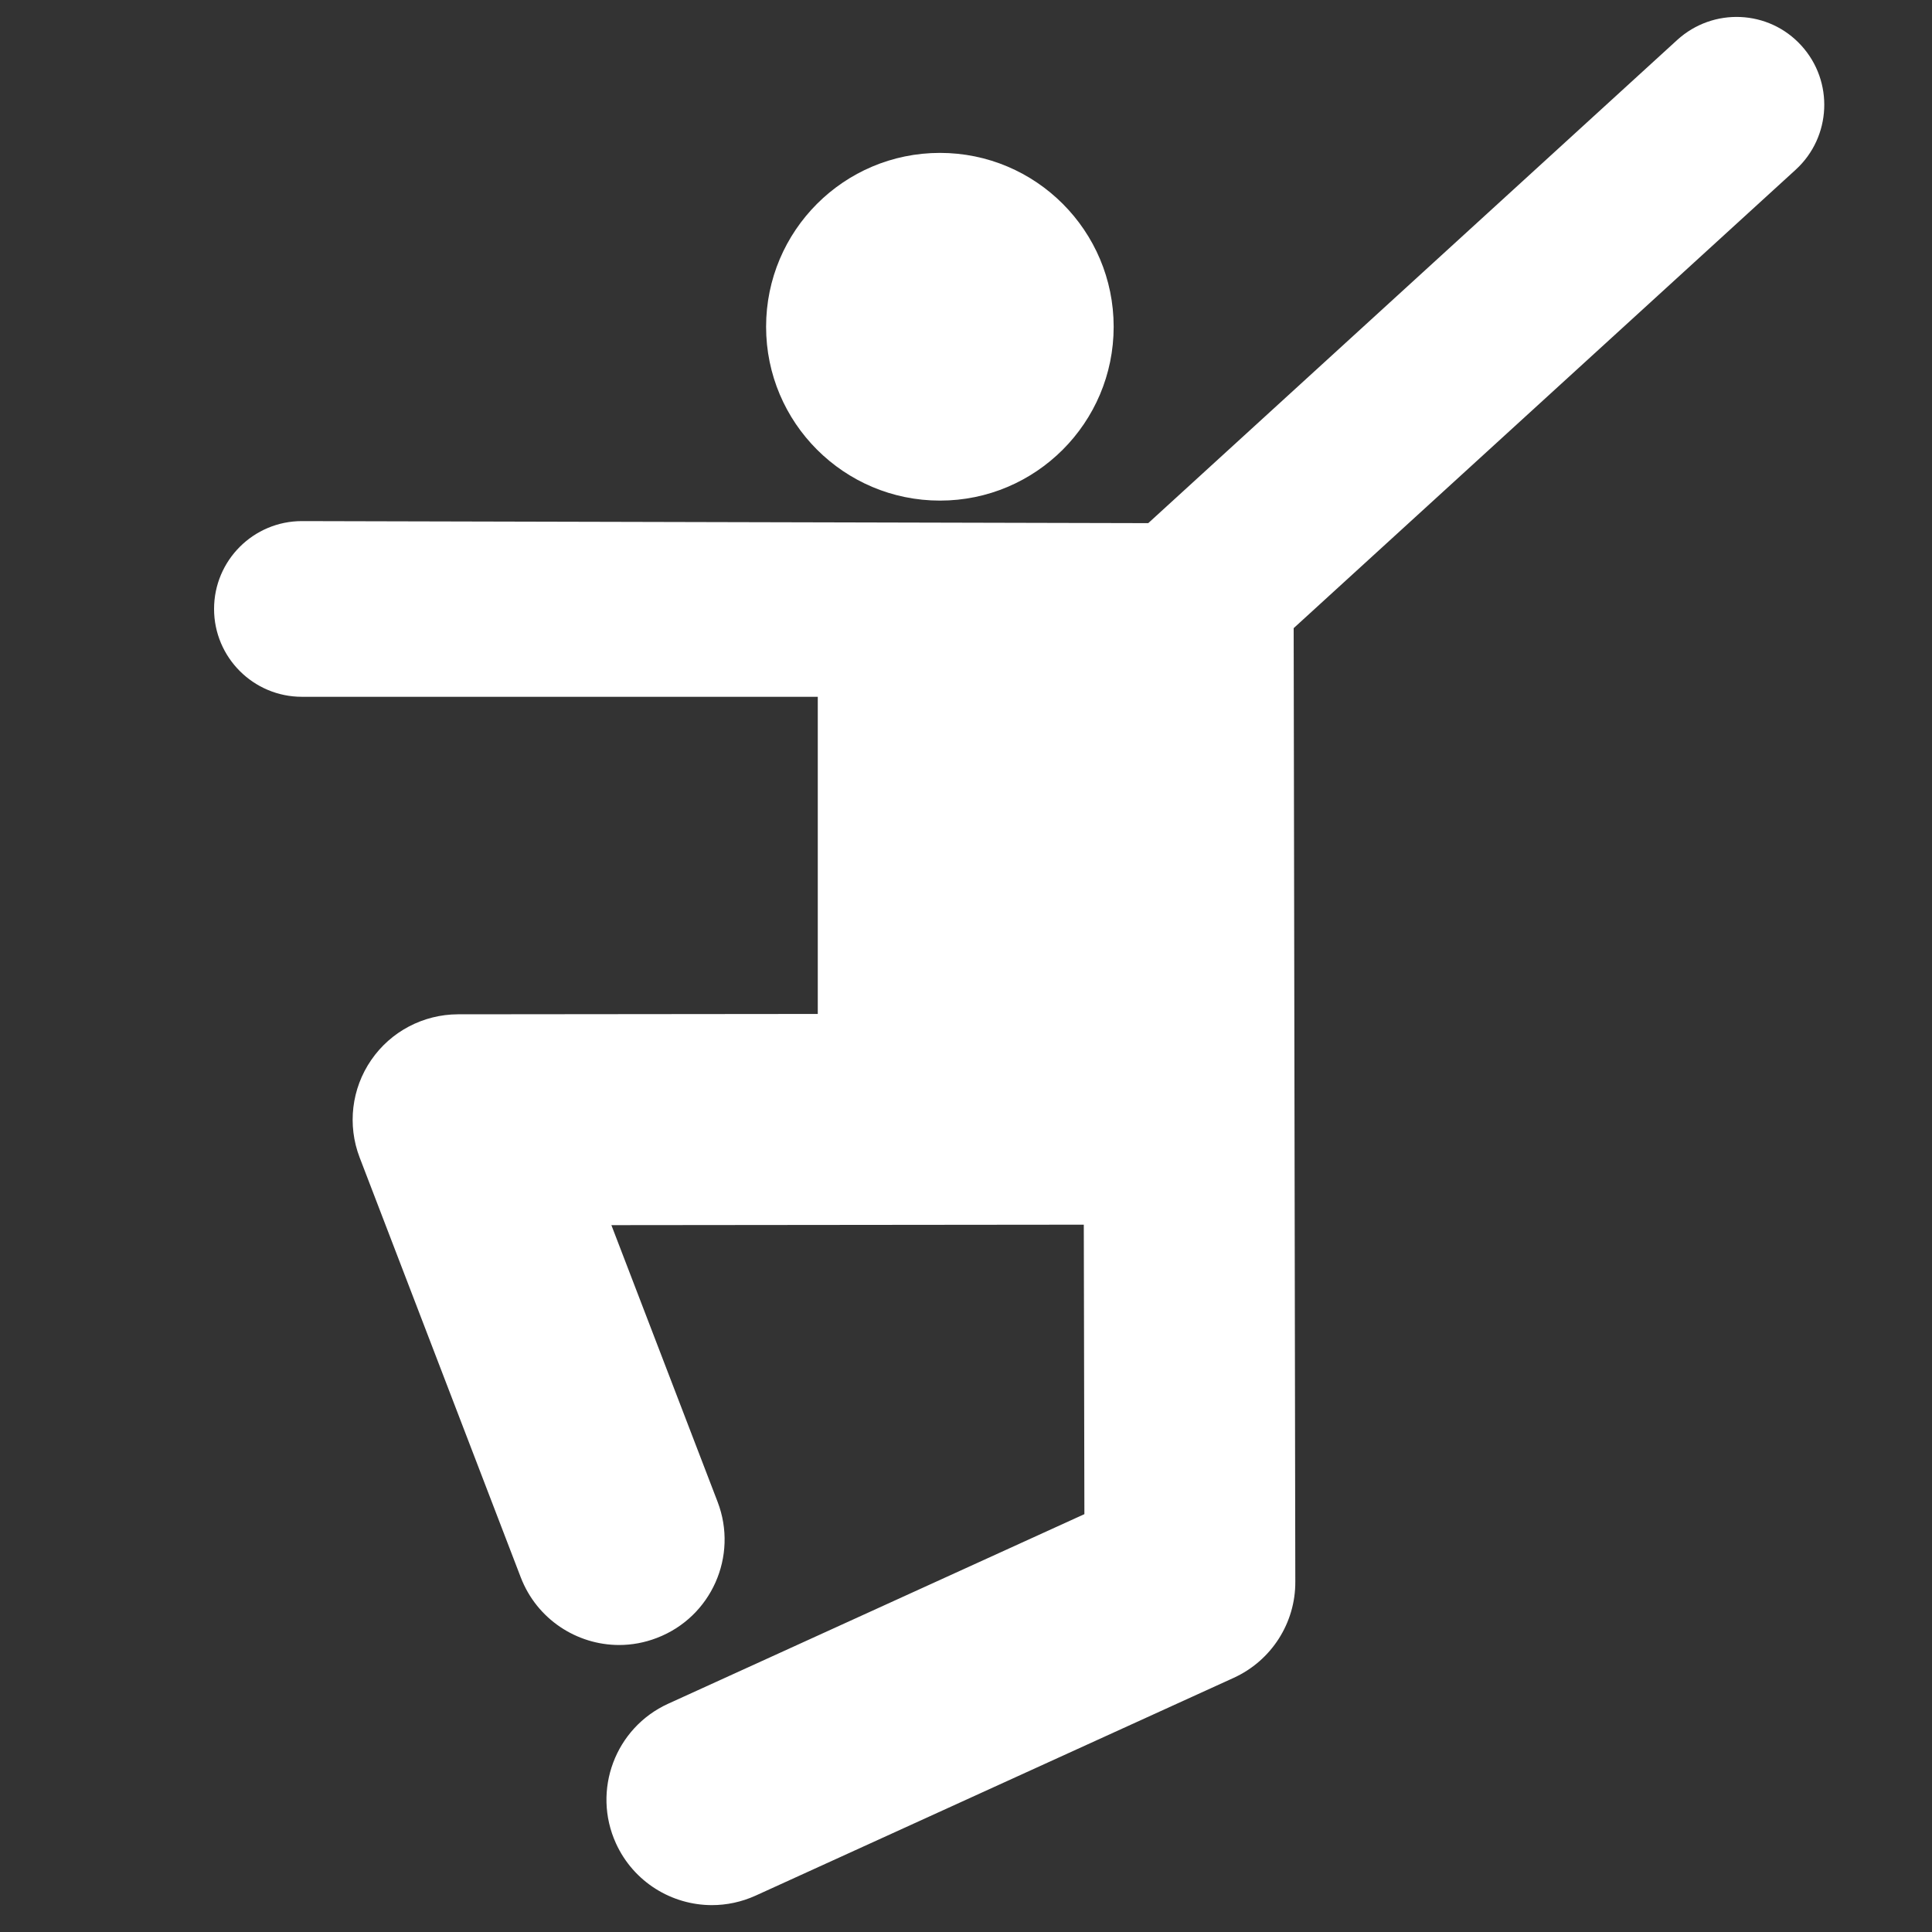 <svg xmlns="http://www.w3.org/2000/svg" xmlns:xlink="http://www.w3.org/1999/xlink" version="1.1" fill="#FFFFFF" x="0px" y="0px" viewBox="0 0 100 100" enable-background="new 0 0 100 100" xml:space="preserve"><rect x="0" y="0" width="100" height="100" fill="#333333" stroke="none"/><g><path d="M92.95,8.779c1.847-1.694,1.977-4.571,0.284-6.424c-1.688-1.855-4.559-1.98-6.418-0.29L59.433,27.078l-43.806-0.106   c-2.51,0-4.547,2.036-4.547,4.547c0,2.509,2.037,4.547,4.547,4.547h26.701v16.416l-18.625,0.018   c-1.794,0.006-3.475,0.888-4.49,2.368c-1.019,1.48-1.241,3.369-0.598,5.044l8.338,21.728c0.834,2.172,2.902,3.505,5.095,3.505   c0.651,0,1.312-0.119,1.954-0.367c2.815-1.077,4.22-4.233,3.14-7.045l-5.497-14.32l24.452-0.024l0.031,14.983l-21.542,9.812   c-2.742,1.248-3.953,4.485-2.704,7.229c0.915,2.006,2.896,3.196,4.967,3.196c0.759,0,1.526-0.159,2.26-0.491l24.747-11.273   c1.947-0.888,3.201-2.836,3.189-4.978L66.96,32.513L92.95,8.779z"></path><path d="M57.643,16.913c0,4.967-4.027,8.998-8.99,8.998c-4.97,0-9-4.031-9-8.998c0-4.968,4.029-8.999,9-8.999   C53.615,7.914,57.643,11.945,57.643,16.913z"></path></g></svg>